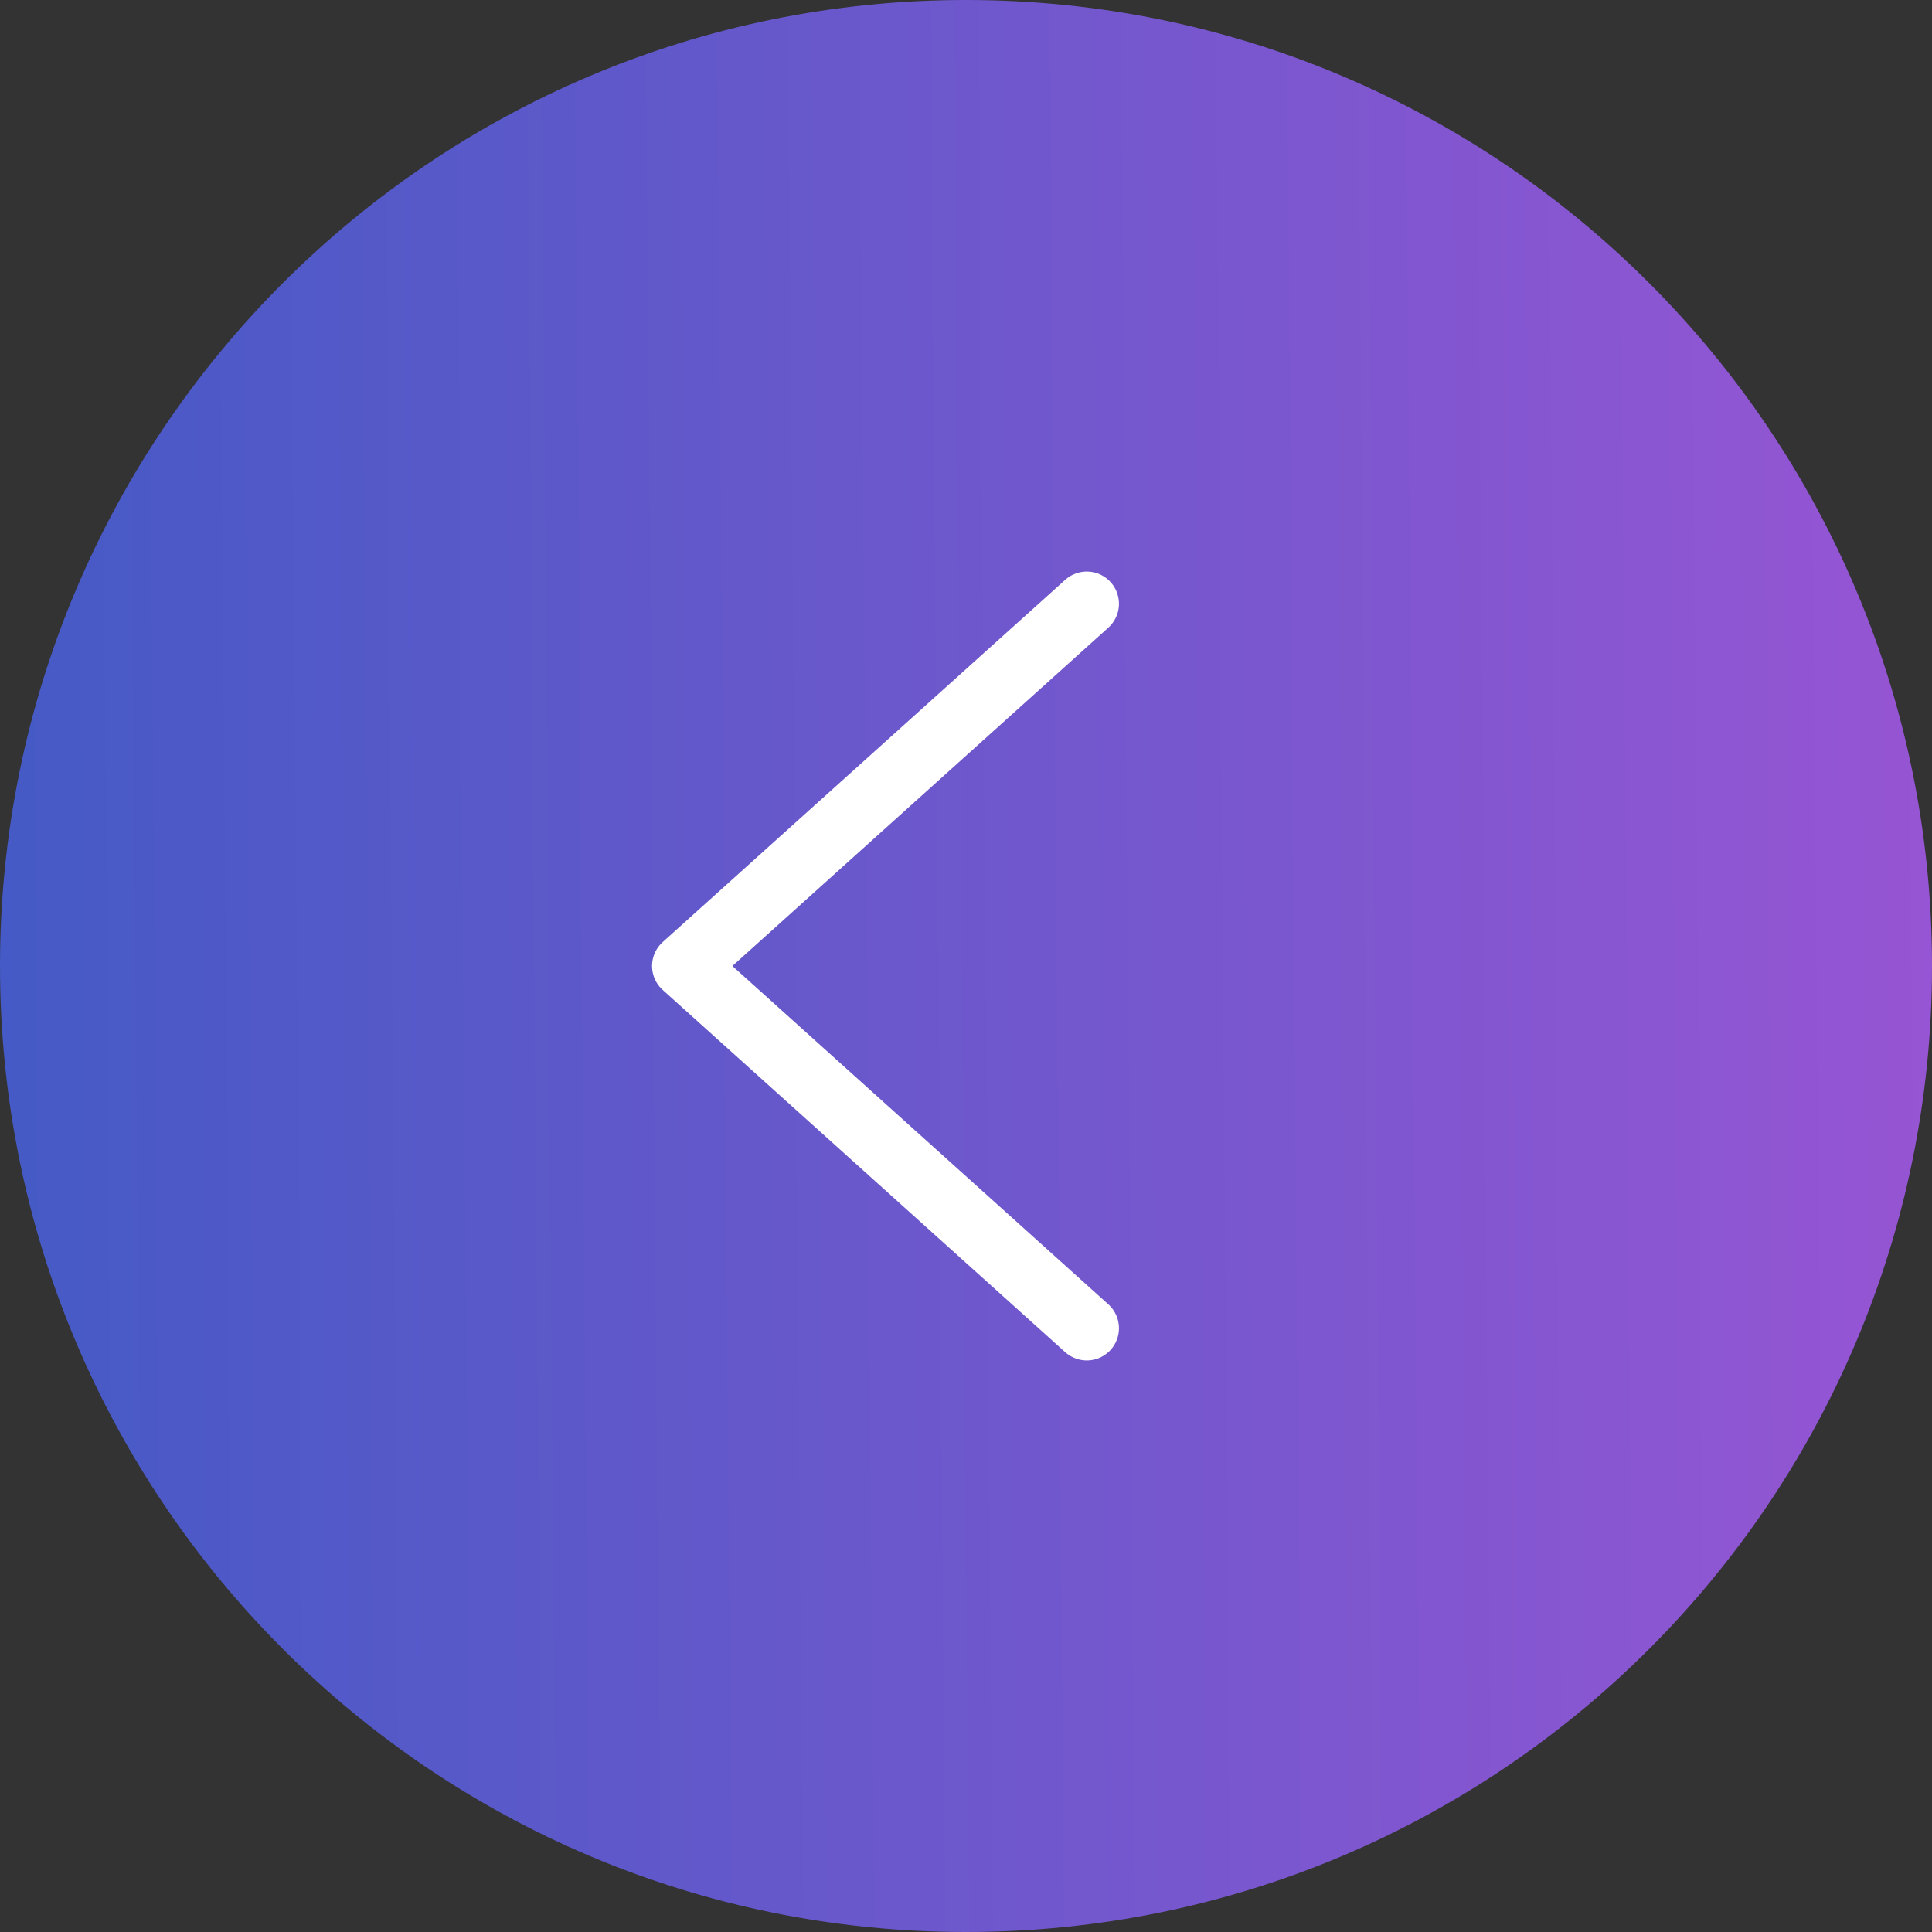 <svg width="30" height="30" viewBox="0 0 30 30" fill="none" xmlns="http://www.w3.org/2000/svg">
<rect x="0" y="0" width="30" height="30" fill="#333333" stroke="none"/>
<path d="M15 1.31134e-06C6.716 2.03558e-06 -2.03558e-06 6.716 -1.31134e-06 15C-5.87108e-07 23.284 6.716 30 15 30C23.284 30 30 23.284 30 15C30 6.716 23.284 5.87108e-07 15 1.31134e-06Z" fill="url(#paint0_linear_3692_14831)"/>
<path d="M16.875 20.625L10.625 15L16.875 9.375" stroke="white" stroke-linecap="round" stroke-linejoin="round"/>
<defs>
<linearGradient id="paint0_linear_3692_14831" x1="30.848" y1="0.026" x2="-1.208" y2="0.271" gradientUnits="userSpaceOnUse">
<stop stop-color="#9955D4"/>
<stop offset="1" stop-color="#425AC5"/>
</linearGradient>
</defs>
</svg>
